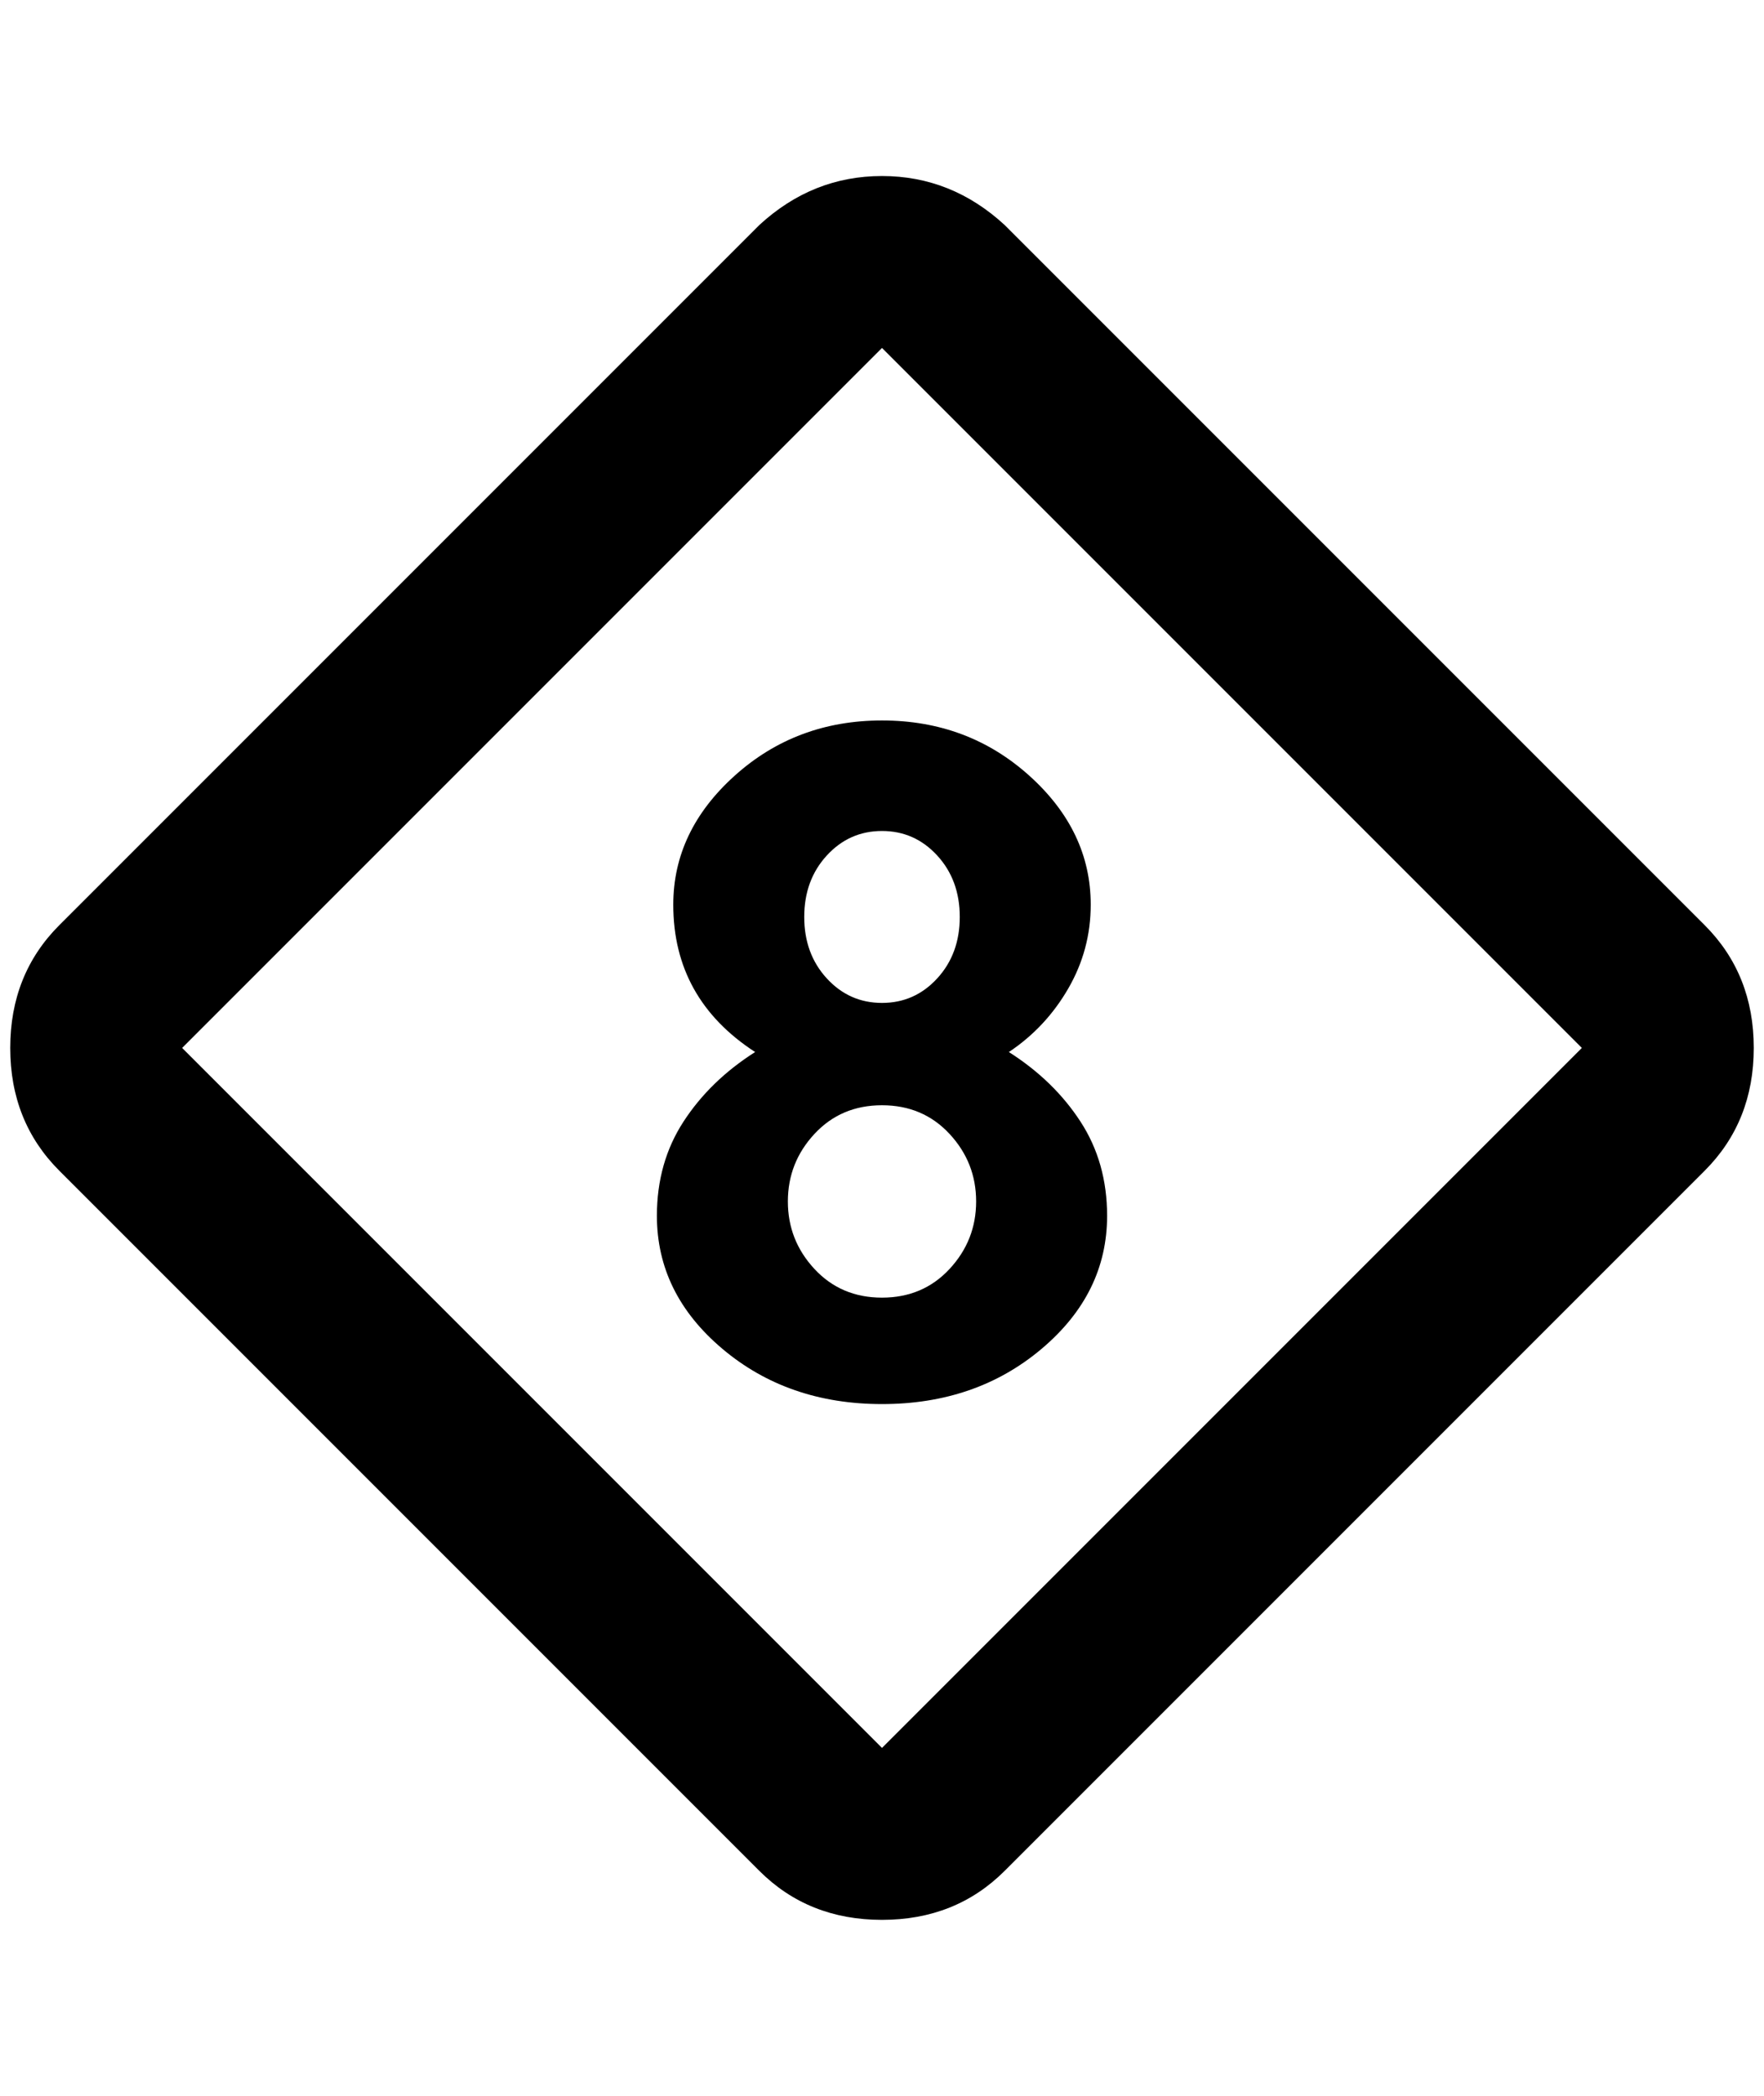 <?xml version="1.0" standalone="no"?>
<!DOCTYPE svg PUBLIC "-//W3C//DTD SVG 1.1//EN" "http://www.w3.org/Graphics/SVG/1.1/DTD/svg11.dtd" >
<svg xmlns="http://www.w3.org/2000/svg" xmlns:xlink="http://www.w3.org/1999/xlink" version="1.1" viewBox="-10 0 1724 2048">
   <path fill="currentColor"
d="M852 172q-68 0 -120 48l-684 684q-48 48 -48 120t48 120l684 684q48 48 120 48t120 -48l684 -684q48 -48 48 -120t-48 -120l-684 -684q-52 -48 -120 -48zM852 340l684 684l-684 684l-684 -684zM852 704q84 0 144 54t60 126q0 44 -22 82t-58 62q44 28 70 68t26 92
q0 76 -64 130t-156 54t-156 -54t-64 -130q0 -52 26 -92t70 -68q-80 -52 -80 -144q0 -72 60 -126t144 -54zM852 1080q-40 0 -66 28t-26 66t26 66t66 28t66 -28t26 -66t-26 -66t-66 -28zM852 812q-32 0 -54 24t-22 60t22 60t54 24t54 -24t22 -60t-22 -60t-54 -24z" />
</svg>
